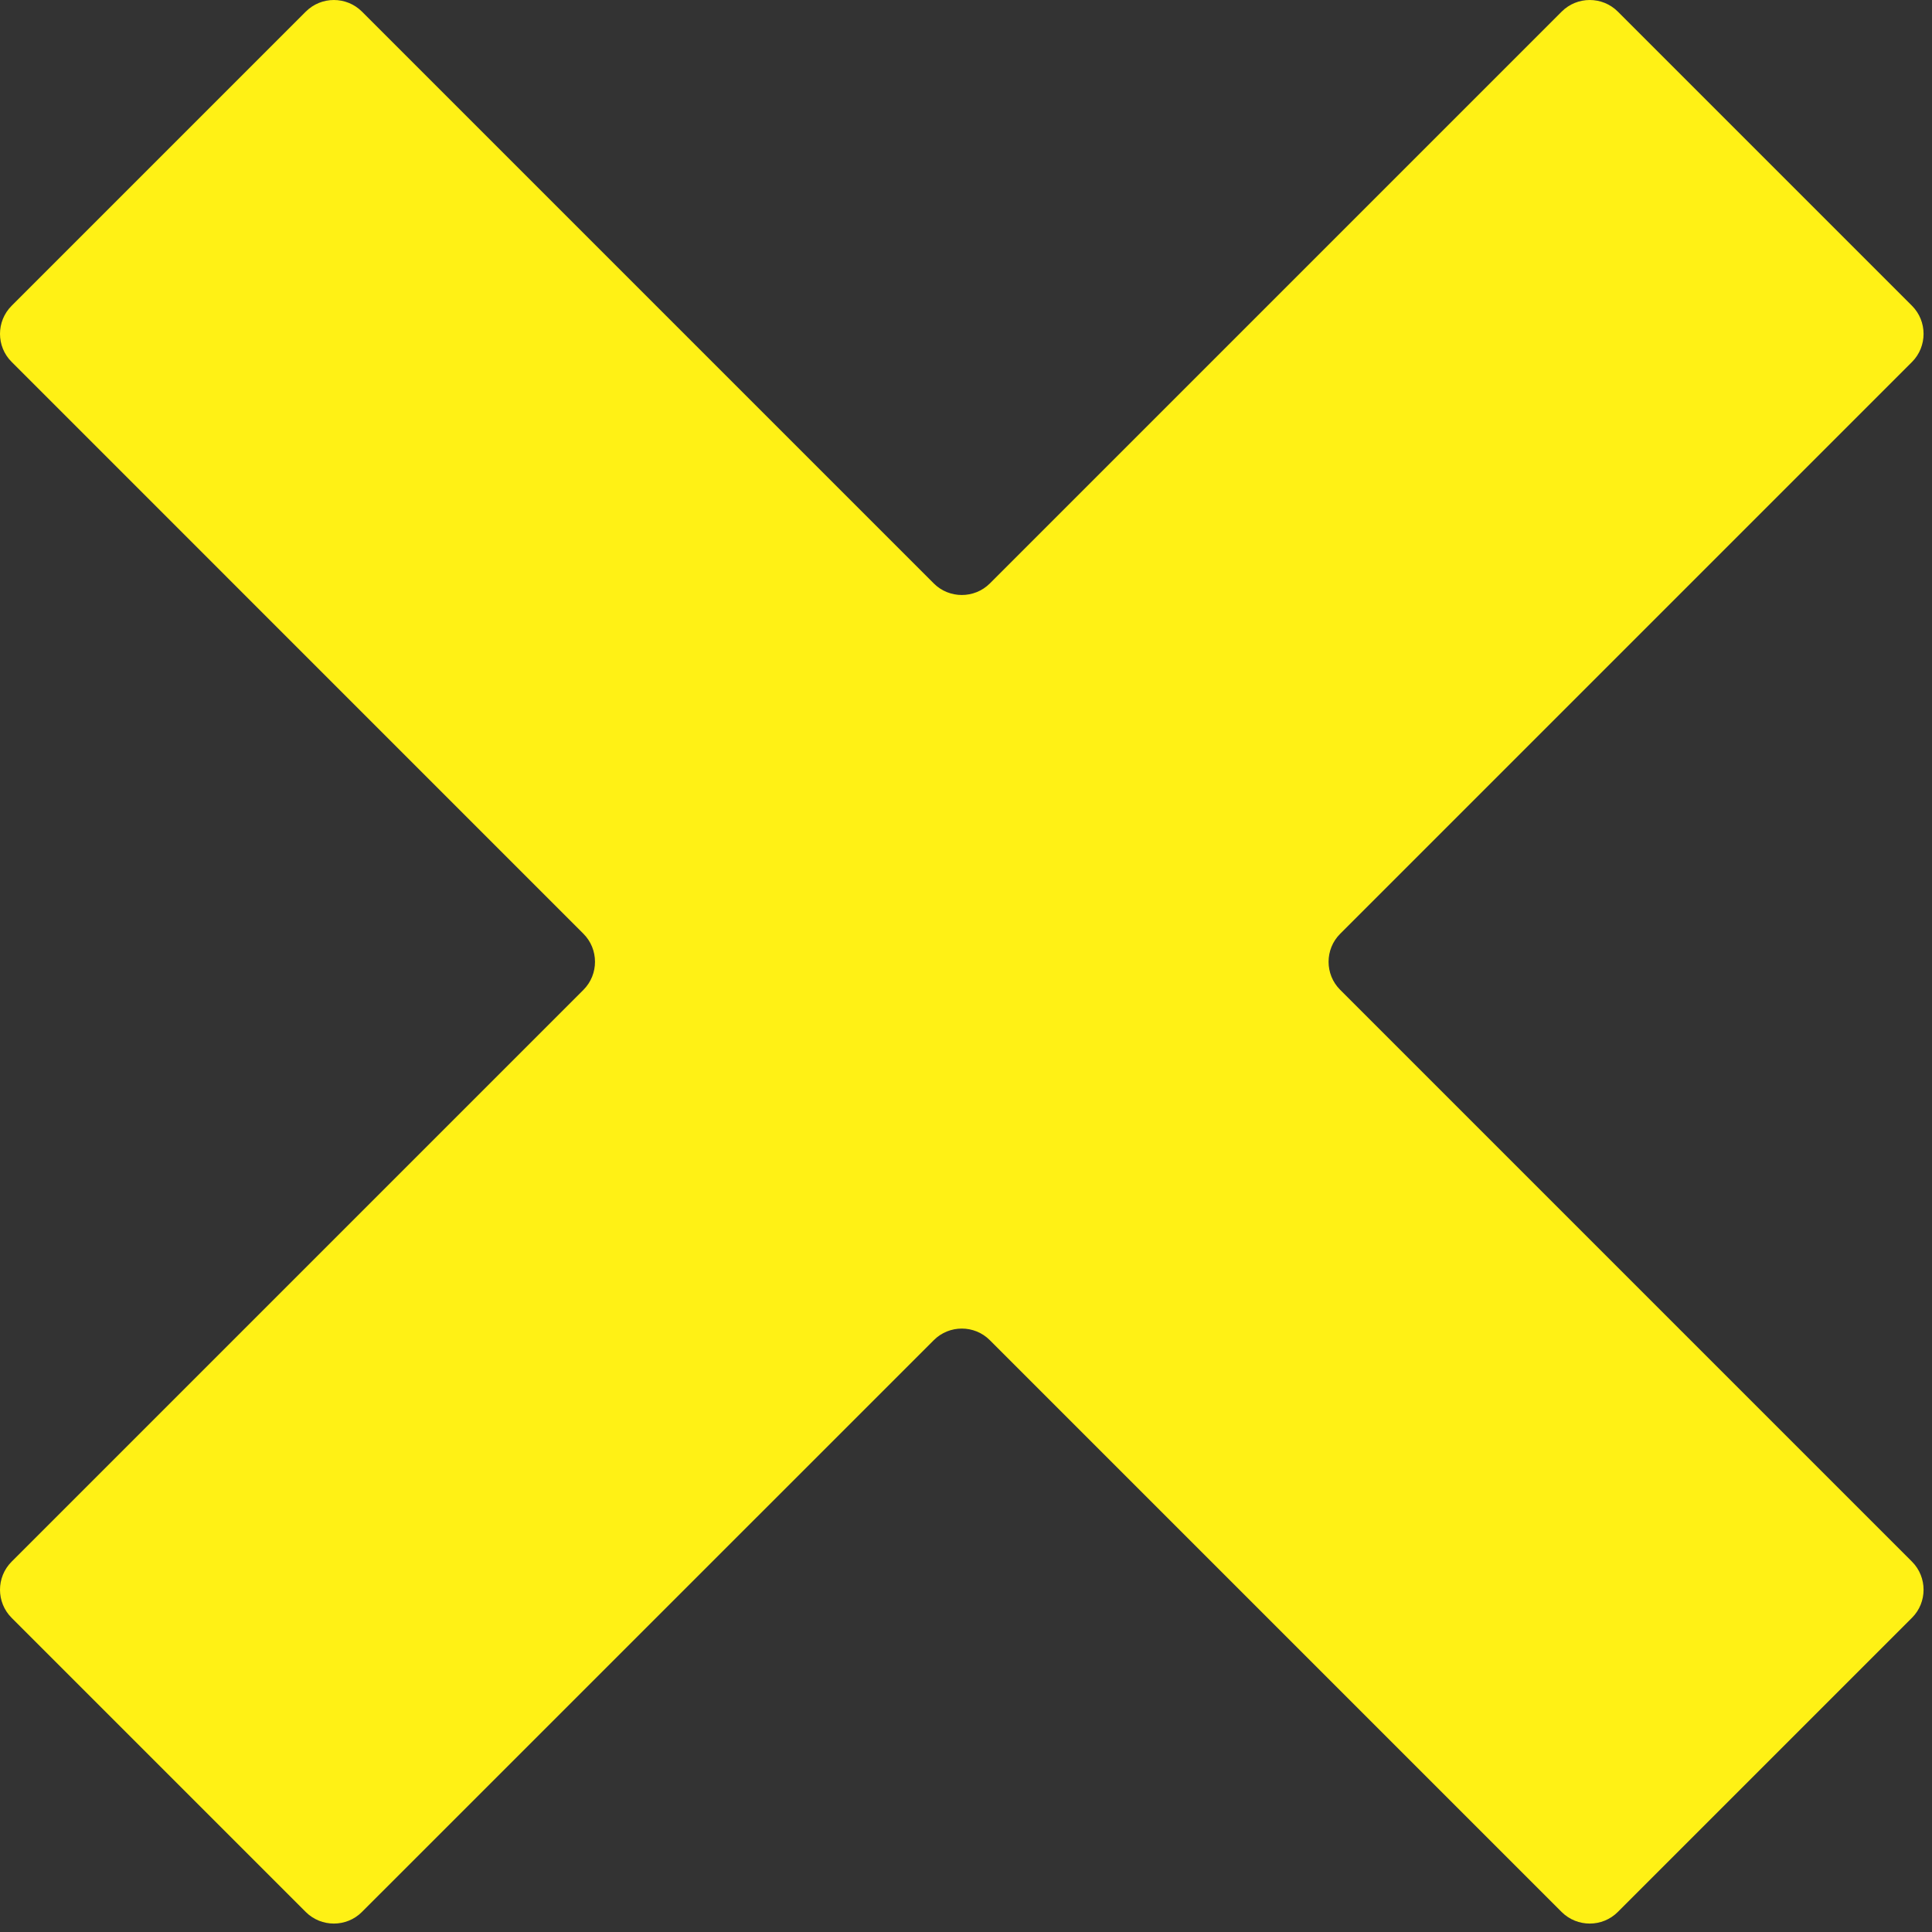 <?xml version="1.0" encoding="UTF-8"?>
<svg width="24px" height="24px" viewBox="0 0 24 24" version="1.1" xmlns="http://www.w3.org/2000/svg" xmlns:xlink="http://www.w3.org/1999/xlink">
    <rect x="0" y="0" width="24" height="24" fill="#333333" stroke="none"/>
    <!-- Generator: Sketch 53.2 (72643) - https://sketchapp.com -->
    <title>70206 copy</title>
    <desc>Created with Sketch.</desc>
    <g id="Home" stroke="none" stroke-width="1" fill="none" fill-rule="evenodd">
        <g id="mobile-home-karcher" transform="translate(-256, -11)" fill="#FFF115" fill-rule="nonzero">
            <g id="hover-menu">
                <g id="70206-copy" transform="translate(256, 11)">
                    <path d="M20.097,0.144 C19.905,-0.048 19.592,-0.048 19.4,0.144 L12.296,7.248 C12.105,7.439 11.791,7.439 11.6,7.248 L4.496,0.144 C4.304,-0.048 3.991,-0.048 3.799,0.144 L0.144,3.799 C-0.048,3.991 -0.048,4.304 0.144,4.495 L7.248,11.6 C7.439,11.791 7.439,12.105 7.248,12.296 L0.144,19.4 C-0.048,19.592 -0.048,19.905 0.144,20.097 L3.799,23.752 C3.991,23.943 4.304,23.943 4.495,23.752 L11.6,16.648 C11.791,16.456 12.105,16.456 12.296,16.648 L19.4,23.752 C19.592,23.943 19.905,23.943 20.096,23.752 L23.752,20.096 C23.943,19.905 23.943,19.592 23.752,19.4 L16.648,12.296 C16.456,12.105 16.456,11.791 16.648,11.6 L23.752,4.496 C23.943,4.304 23.943,3.991 23.752,3.799 L20.097,0.144 Z" id="Path"></path>
                </g>
            </g>
        </g>
    </g>
</svg>